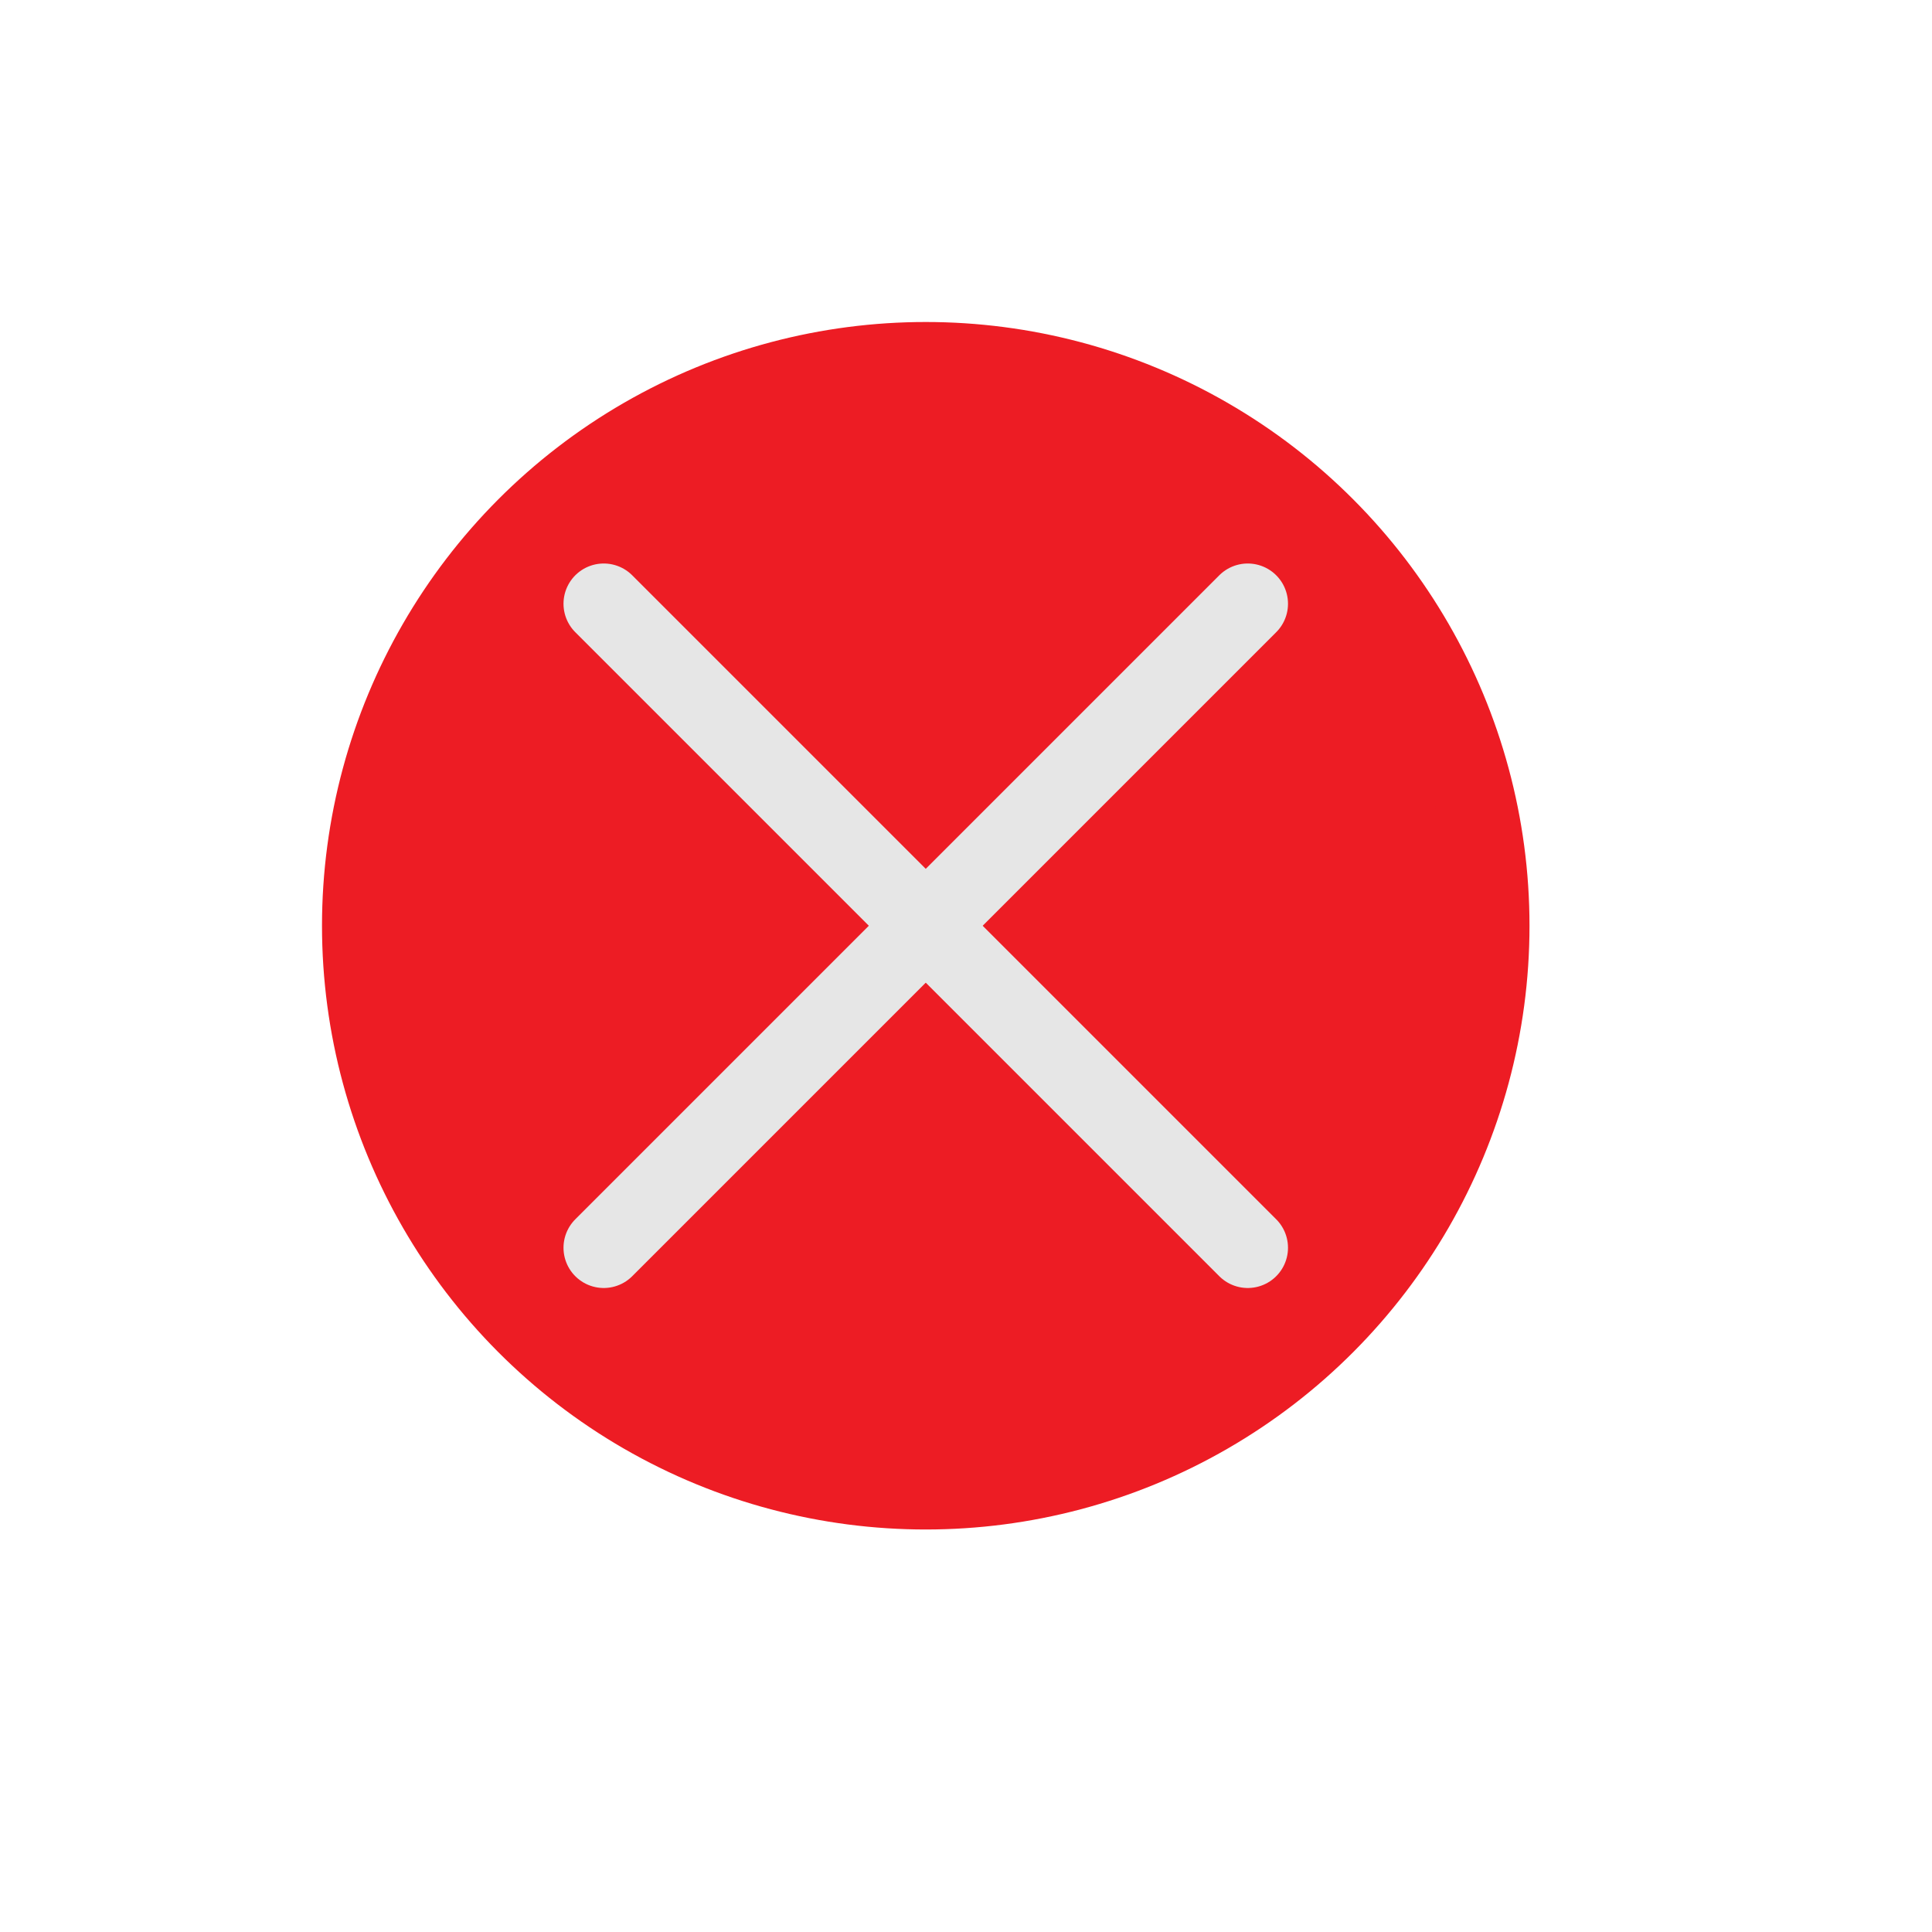 <svg xmlns="http://www.w3.org/2000/svg" viewBox="0 0 24 24"><circle cx="11.5" cy="11.5" r="7" style="fill:#ed1c24;stroke:#ed1c24;stroke-linecap:round;stroke-linejoin:round"/><line x1="7.5" y1="7.5" x2="15.5" y2="15.5" style="fill:none;stroke:#e6e6e6;stroke-linecap:round;stroke-linejoin:round"/><line x1="7.5" y1="15.5" x2="15.5" y2="7.5" style="fill:none;stroke:#e6e6e6;stroke-linecap:round;stroke-linejoin:round"/></svg>